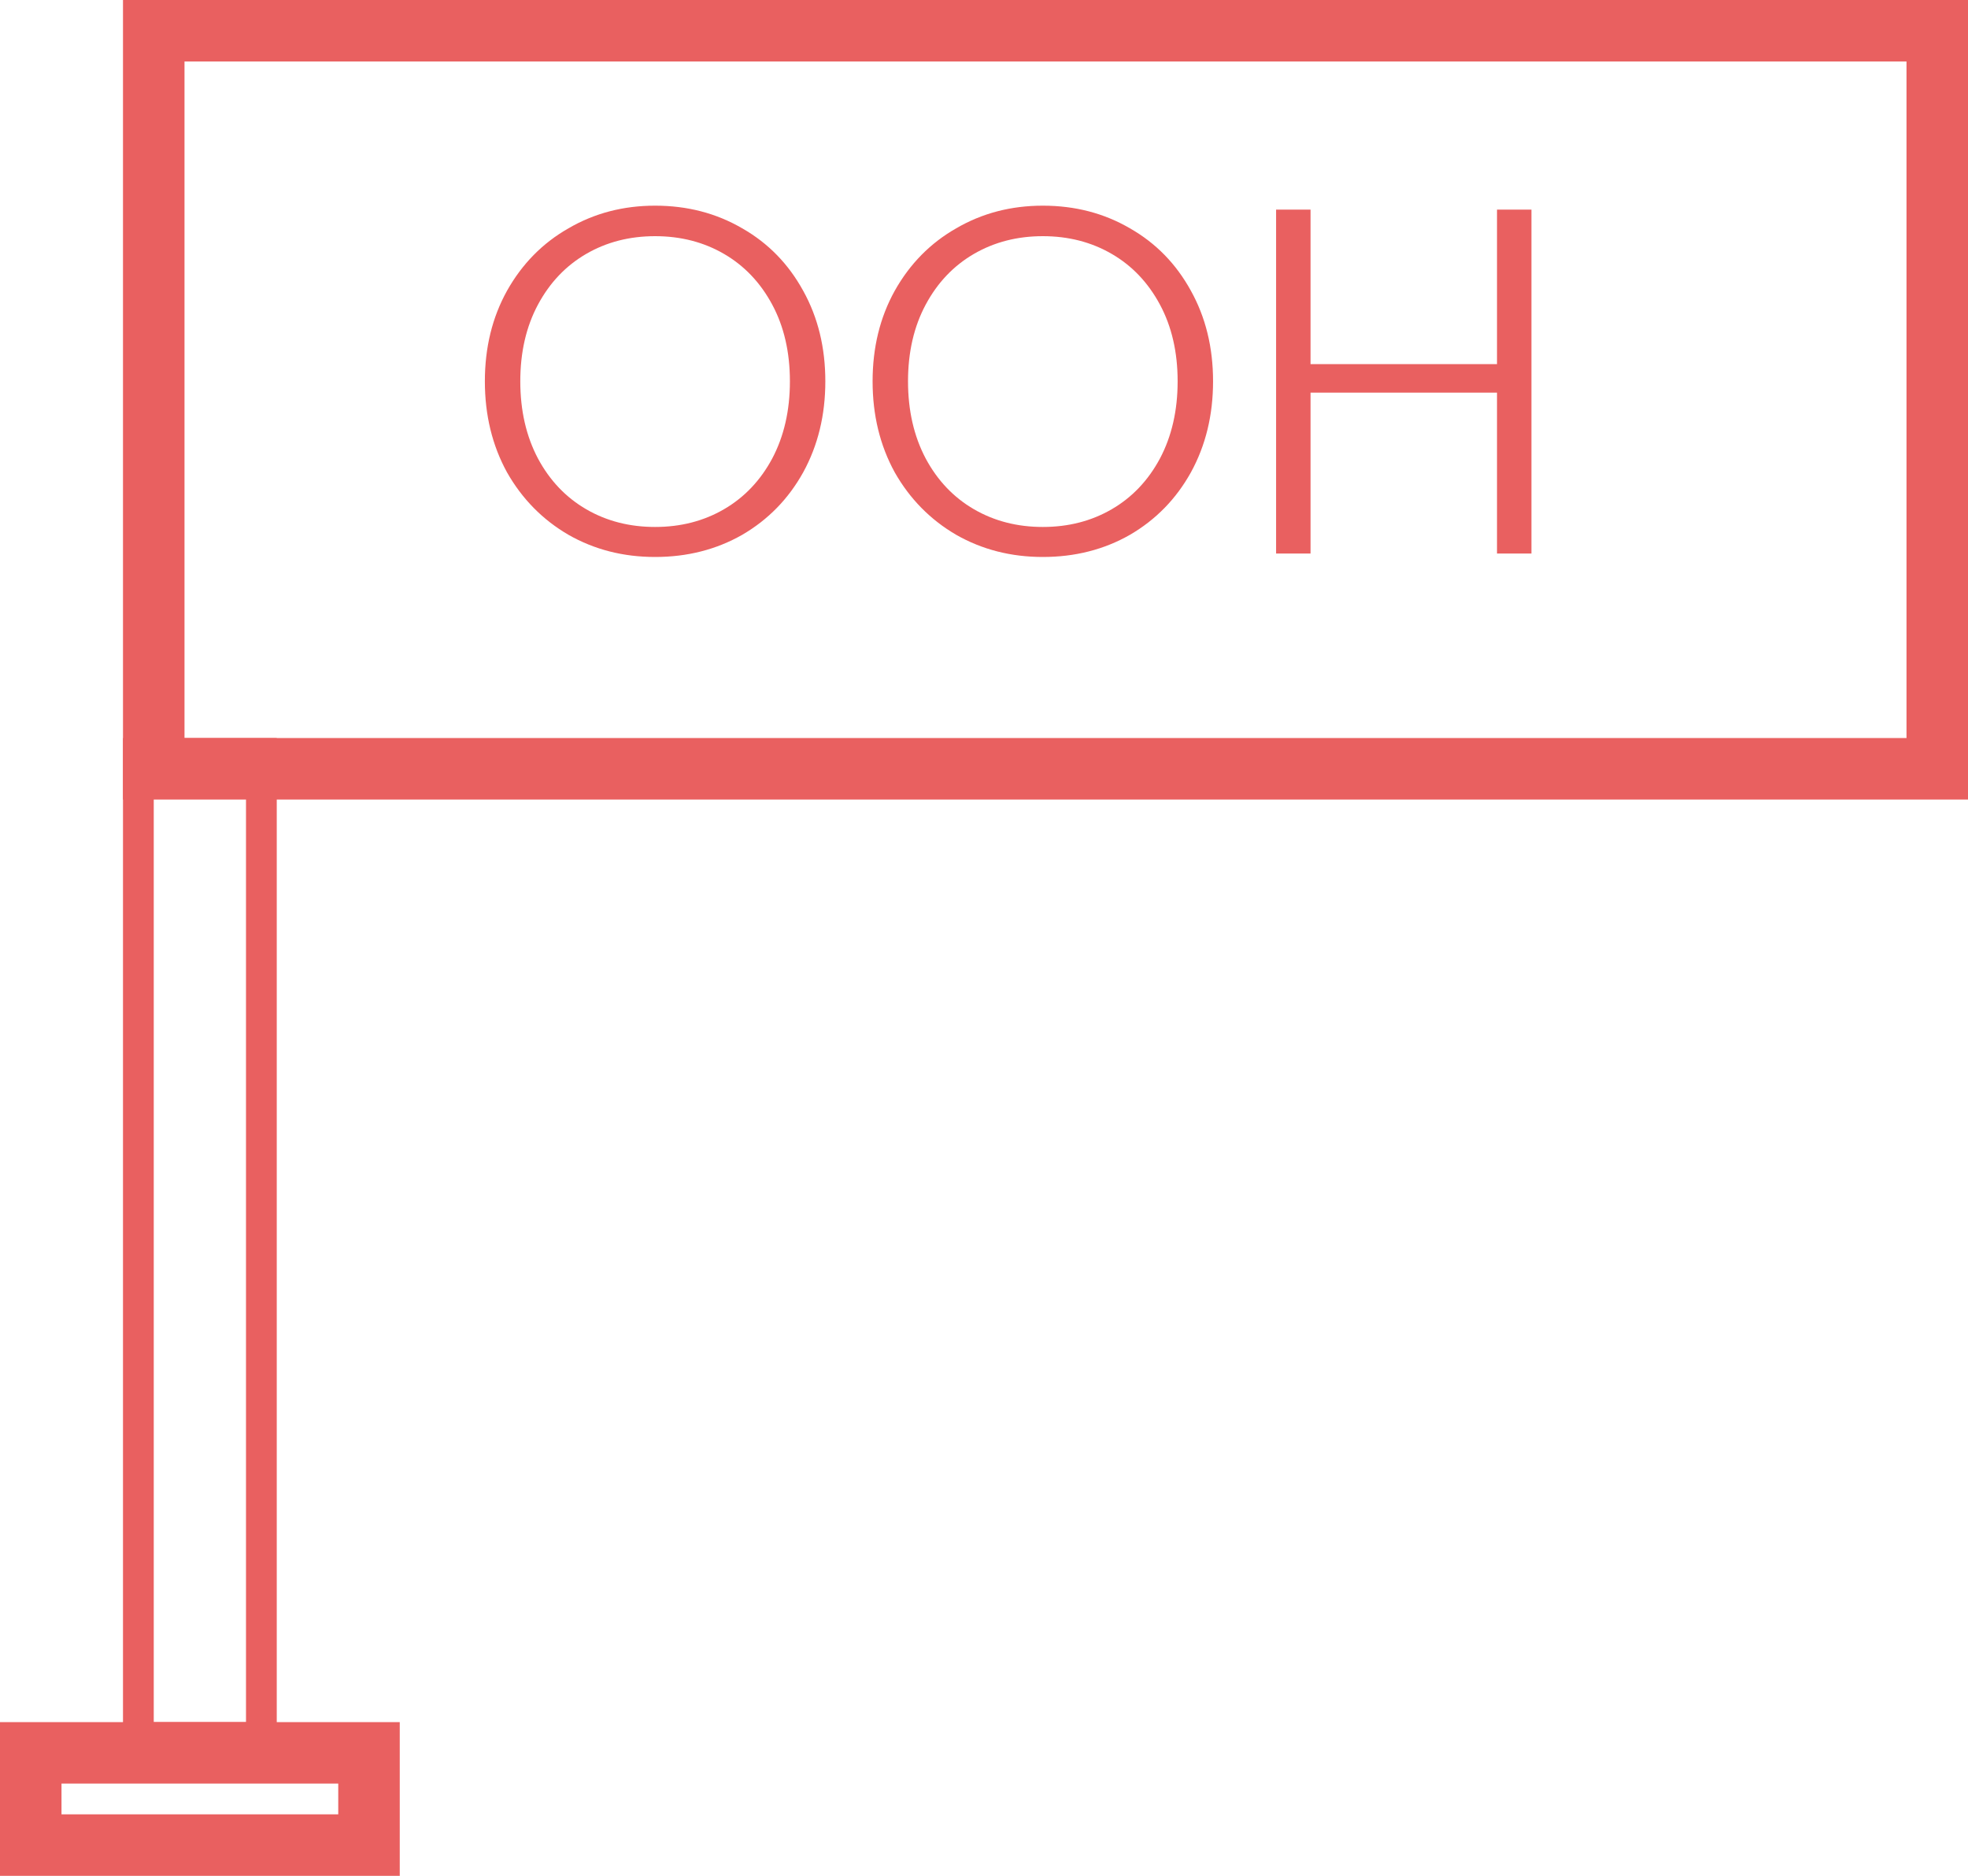 <svg width="64" height="61" viewBox="0 0 64 61" fill="none" xmlns="http://www.w3.org/2000/svg">
<rect x="5" y="1" width="58" height="24" stroke="#E96060" stroke-width="2"/>
<rect x="4.5" y="24.5" width="4" height="32" stroke="#E96060"/>
<rect x="1" y="57" width="11" height="3" stroke="#E96060" stroke-width="2"/>
<path d="M21.304 18.112C20.269 18.112 19.331 17.872 18.488 17.392C17.645 16.901 16.979 16.224 16.488 15.36C16.008 14.485 15.768 13.499 15.768 12.4C15.768 11.301 16.008 10.32 16.488 9.456C16.979 8.581 17.645 7.904 18.488 7.424C19.331 6.933 20.269 6.688 21.304 6.688C22.349 6.688 23.293 6.933 24.136 7.424C24.979 7.904 25.64 8.581 26.12 9.456C26.6 10.32 26.84 11.301 26.84 12.4C26.84 13.499 26.6 14.485 26.12 15.36C25.64 16.224 24.979 16.901 24.136 17.392C23.293 17.872 22.349 18.112 21.304 18.112ZM21.304 17.136C22.136 17.136 22.883 16.944 23.544 16.56C24.205 16.176 24.728 15.627 25.112 14.912C25.496 14.187 25.688 13.349 25.688 12.4C25.688 11.451 25.496 10.619 25.112 9.904C24.728 9.189 24.205 8.64 23.544 8.256C22.883 7.872 22.136 7.68 21.304 7.68C20.472 7.68 19.725 7.872 19.064 8.256C18.403 8.64 17.88 9.189 17.496 9.904C17.112 10.619 16.92 11.451 16.92 12.4C16.92 13.349 17.112 14.187 17.496 14.912C17.88 15.627 18.403 16.176 19.064 16.56C19.725 16.944 20.472 17.136 21.304 17.136ZM33.913 18.112C32.879 18.112 31.94 17.872 31.097 17.392C30.255 16.901 29.588 16.224 29.097 15.36C28.617 14.485 28.377 13.499 28.377 12.4C28.377 11.301 28.617 10.32 29.097 9.456C29.588 8.581 30.255 7.904 31.097 7.424C31.94 6.933 32.879 6.688 33.913 6.688C34.959 6.688 35.903 6.933 36.745 7.424C37.588 7.904 38.249 8.581 38.729 9.456C39.209 10.32 39.449 11.301 39.449 12.4C39.449 13.499 39.209 14.485 38.729 15.36C38.249 16.224 37.588 16.901 36.745 17.392C35.903 17.872 34.959 18.112 33.913 18.112ZM33.913 17.136C34.745 17.136 35.492 16.944 36.153 16.56C36.815 16.176 37.337 15.627 37.721 14.912C38.105 14.187 38.297 13.349 38.297 12.4C38.297 11.451 38.105 10.619 37.721 9.904C37.337 9.189 36.815 8.64 36.153 8.256C35.492 7.872 34.745 7.68 33.913 7.68C33.081 7.68 32.335 7.872 31.673 8.256C31.012 8.64 30.489 9.189 30.105 9.904C29.721 10.619 29.529 11.451 29.529 12.4C29.529 13.349 29.721 14.187 30.105 14.912C30.489 15.627 31.012 16.176 31.673 16.56C32.335 16.944 33.081 17.136 33.913 17.136ZM49.803 6.816V18H48.683V12.768H42.619V18H41.499V6.816H42.619V11.84H48.683V6.816H49.803Z" fill="#E96060"/>
</svg>
